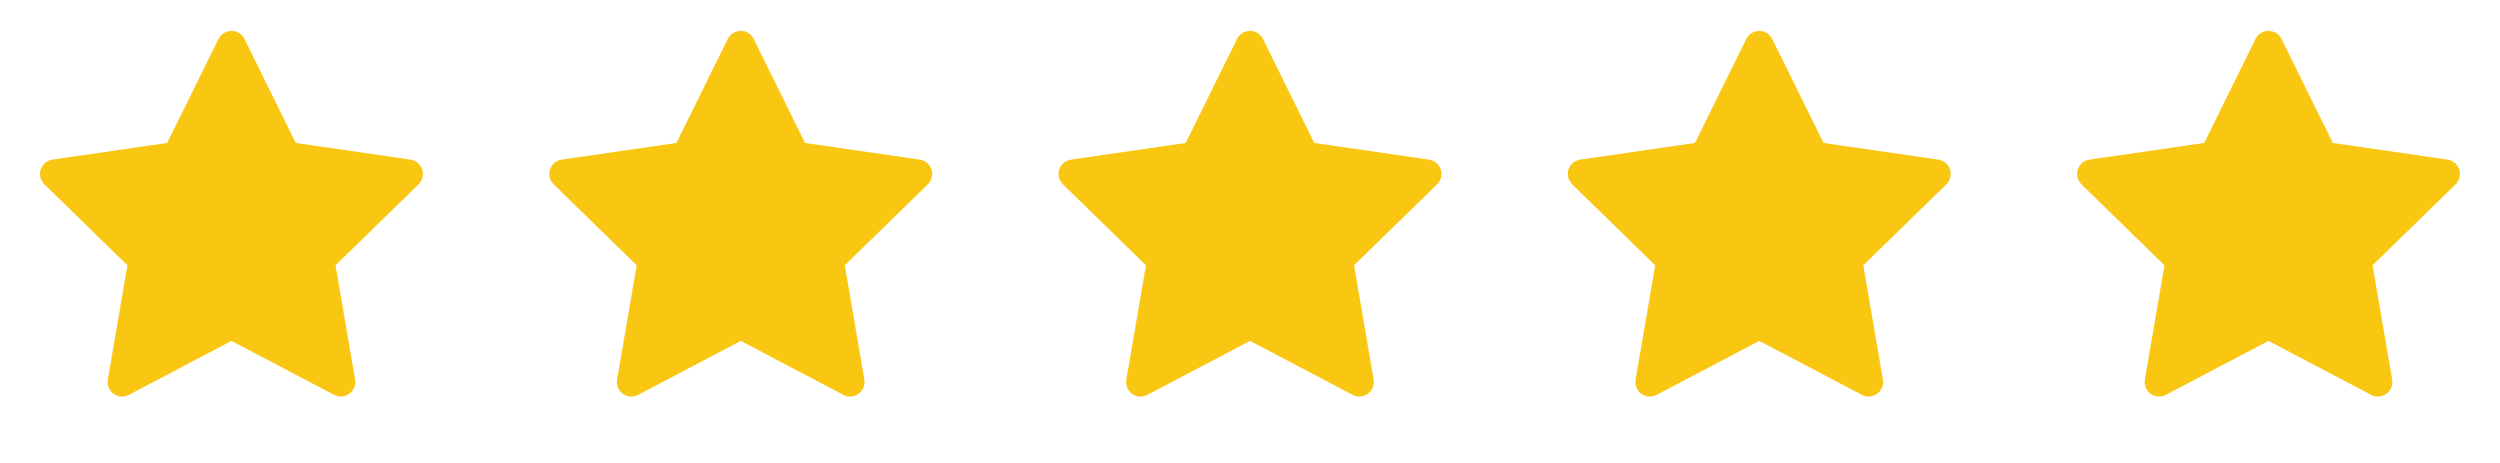 <svg width="108" height="20" viewBox="0 0 108 20" fill="none" xmlns="http://www.w3.org/2000/svg">
<path d="M17.736 6.896L12.777 6.176L10.56 1.682C10.5 1.559 10.4 1.459 10.277 1.398C9.968 1.246 9.593 1.373 9.439 1.682L7.222 6.176L2.263 6.896C2.127 6.916 2.002 6.98 1.906 7.078C1.79 7.197 1.726 7.357 1.729 7.523C1.731 7.689 1.799 7.847 1.918 7.963L5.505 11.461L4.658 16.4C4.638 16.515 4.651 16.634 4.694 16.741C4.738 16.85 4.812 16.943 4.906 17.012C5 17.08 5.112 17.121 5.228 17.129C5.345 17.137 5.461 17.113 5.564 17.059L10 14.727L14.435 17.059C14.556 17.123 14.697 17.145 14.832 17.121C15.171 17.062 15.4 16.74 15.341 16.4L14.494 11.461L18.082 7.963C18.179 7.867 18.244 7.742 18.263 7.605C18.316 7.264 18.078 6.947 17.736 6.896Z" fill="#F9C611"/>
<path d="M39.736 6.896L34.777 6.176L32.56 1.682C32.5 1.559 32.4 1.459 32.277 1.398C31.968 1.246 31.593 1.373 31.439 1.682L29.222 6.176L24.263 6.896C24.127 6.916 24.002 6.98 23.906 7.078C23.79 7.197 23.726 7.357 23.729 7.523C23.731 7.689 23.799 7.847 23.918 7.963L27.505 11.461L26.658 16.4C26.638 16.515 26.651 16.634 26.695 16.741C26.738 16.85 26.812 16.943 26.906 17.012C27 17.08 27.112 17.121 27.228 17.129C27.345 17.137 27.461 17.113 27.564 17.059L32 14.727L36.435 17.059C36.556 17.123 36.697 17.145 36.832 17.121C37.172 17.062 37.4 16.74 37.341 16.4L36.494 11.461L40.082 7.963C40.179 7.867 40.244 7.742 40.263 7.605C40.316 7.264 40.078 6.947 39.736 6.896Z" fill="#F9C611"/>
<path d="M61.736 6.896L56.777 6.176L54.56 1.682C54.5 1.559 54.4 1.459 54.277 1.398C53.968 1.246 53.593 1.373 53.439 1.682L51.222 6.176L46.263 6.896C46.127 6.916 46.002 6.98 45.906 7.078C45.79 7.197 45.726 7.357 45.729 7.523C45.731 7.689 45.799 7.847 45.917 7.963L49.505 11.461L48.658 16.4C48.638 16.515 48.651 16.634 48.694 16.741C48.738 16.85 48.812 16.943 48.906 17.012C49 17.08 49.112 17.121 49.228 17.129C49.345 17.137 49.461 17.113 49.564 17.059L54 14.727L58.435 17.059C58.556 17.123 58.697 17.145 58.832 17.121C59.172 17.062 59.4 16.74 59.341 16.4L58.494 11.461L62.082 7.963C62.179 7.867 62.244 7.742 62.263 7.605C62.316 7.264 62.078 6.947 61.736 6.896Z" fill="#F9C611"/>
<path d="M83.736 6.896L78.777 6.176L76.56 1.682C76.5 1.559 76.4 1.459 76.277 1.398C75.968 1.246 75.593 1.373 75.439 1.682L73.222 6.176L68.263 6.896C68.126 6.916 68.001 6.98 67.906 7.078C67.79 7.197 67.726 7.357 67.729 7.523C67.731 7.689 67.799 7.847 67.918 7.963L71.505 11.461L70.658 16.4C70.638 16.515 70.651 16.634 70.695 16.741C70.738 16.85 70.812 16.943 70.906 17.012C71 17.08 71.112 17.121 71.228 17.129C71.345 17.137 71.461 17.113 71.564 17.059L76 14.727L80.435 17.059C80.556 17.123 80.697 17.145 80.832 17.121C81.171 17.062 81.4 16.74 81.341 16.4L80.494 11.461L84.082 7.963C84.179 7.867 84.244 7.742 84.263 7.605C84.316 7.264 84.078 6.947 83.736 6.896Z" fill="#F9C611"/>
<path d="M105.736 6.896L100.777 6.176L98.56 1.682C98.5 1.559 98.4 1.459 98.277 1.398C97.968 1.246 97.593 1.373 97.439 1.682L95.222 6.176L90.263 6.896C90.126 6.916 90.001 6.98 89.906 7.078C89.79 7.197 89.726 7.357 89.729 7.523C89.731 7.689 89.799 7.847 89.918 7.963L93.505 11.461L92.658 16.4C92.638 16.515 92.651 16.634 92.695 16.741C92.738 16.85 92.812 16.943 92.906 17.012C93 17.08 93.112 17.121 93.228 17.129C93.345 17.137 93.461 17.113 93.564 17.059L98 14.727L102.435 17.059C102.556 17.123 102.697 17.145 102.832 17.121C103.171 17.062 103.4 16.74 103.341 16.4L102.494 11.461L106.082 7.963C106.179 7.867 106.244 7.742 106.263 7.605C106.316 7.264 106.078 6.947 105.736 6.896Z" fill="#F9C611"/>
</svg>

